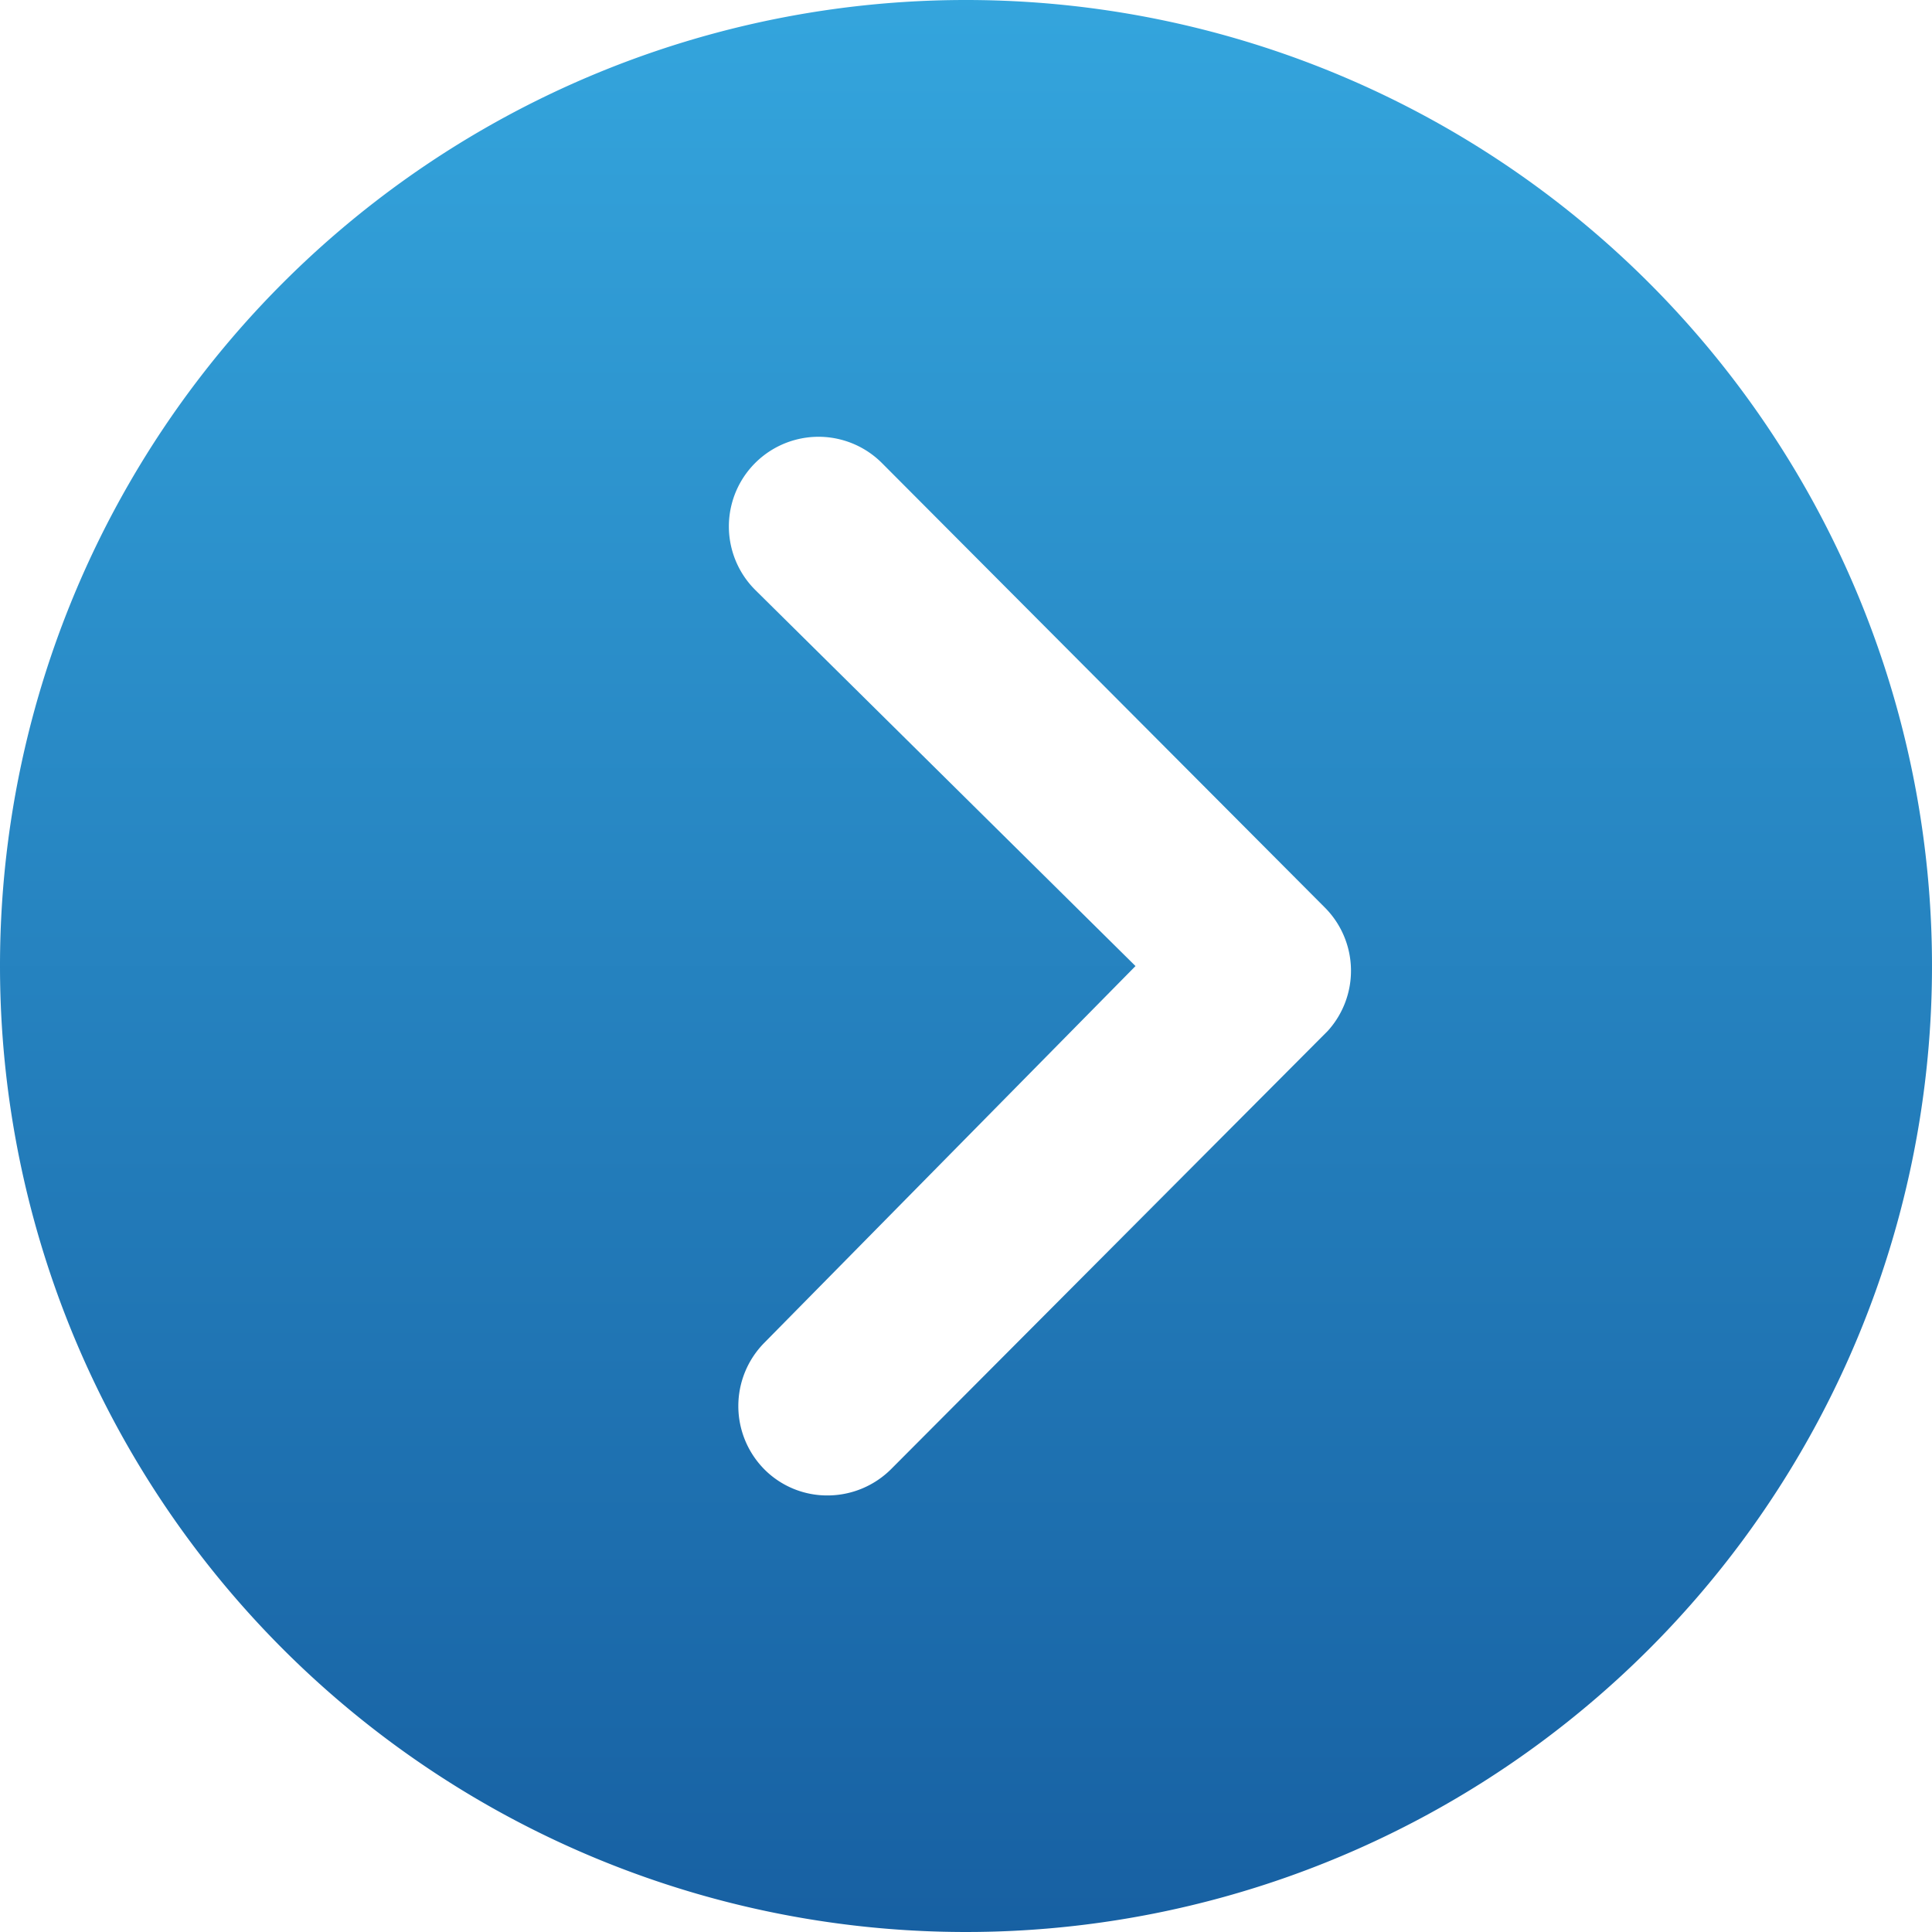 <svg xmlns="http://www.w3.org/2000/svg" xmlns:xlink="http://www.w3.org/1999/xlink" width="66.246" height="66.246" viewBox="0 0 66.246 66.246">
  <defs>
    <linearGradient id="linear-gradient" x1="0.5" x2="0.5" y2="1" gradientUnits="objectBoundingBox">
      <stop offset="0" stop-color="#34a5dd"/>
      <stop offset="1" stop-color="#1760a2"/>
    </linearGradient>
  </defs>
  <path id="Icon_ionic-ios-arrow-dropleft-circle" data-name="Icon ionic-ios-arrow-dropleft-circle" d="M36.5,3.375A33.123,33.123,0,1,1,3.375,36.5,33.118,33.118,0,0,1,36.5,3.375ZM29.587,49.413a3.085,3.085,0,0,0,0,4.347,3.036,3.036,0,0,0,2.166.892,3.089,3.089,0,0,0,2.182-.908L48.9,38.727a3.07,3.07,0,0,0-.1-4.236L33.615,19.252A3.074,3.074,0,0,0,29.268,23.6L42.31,36.5Z" transform="translate(-3.375 -3.375)" fill="url(#linear-gradient)"/>
</svg>
